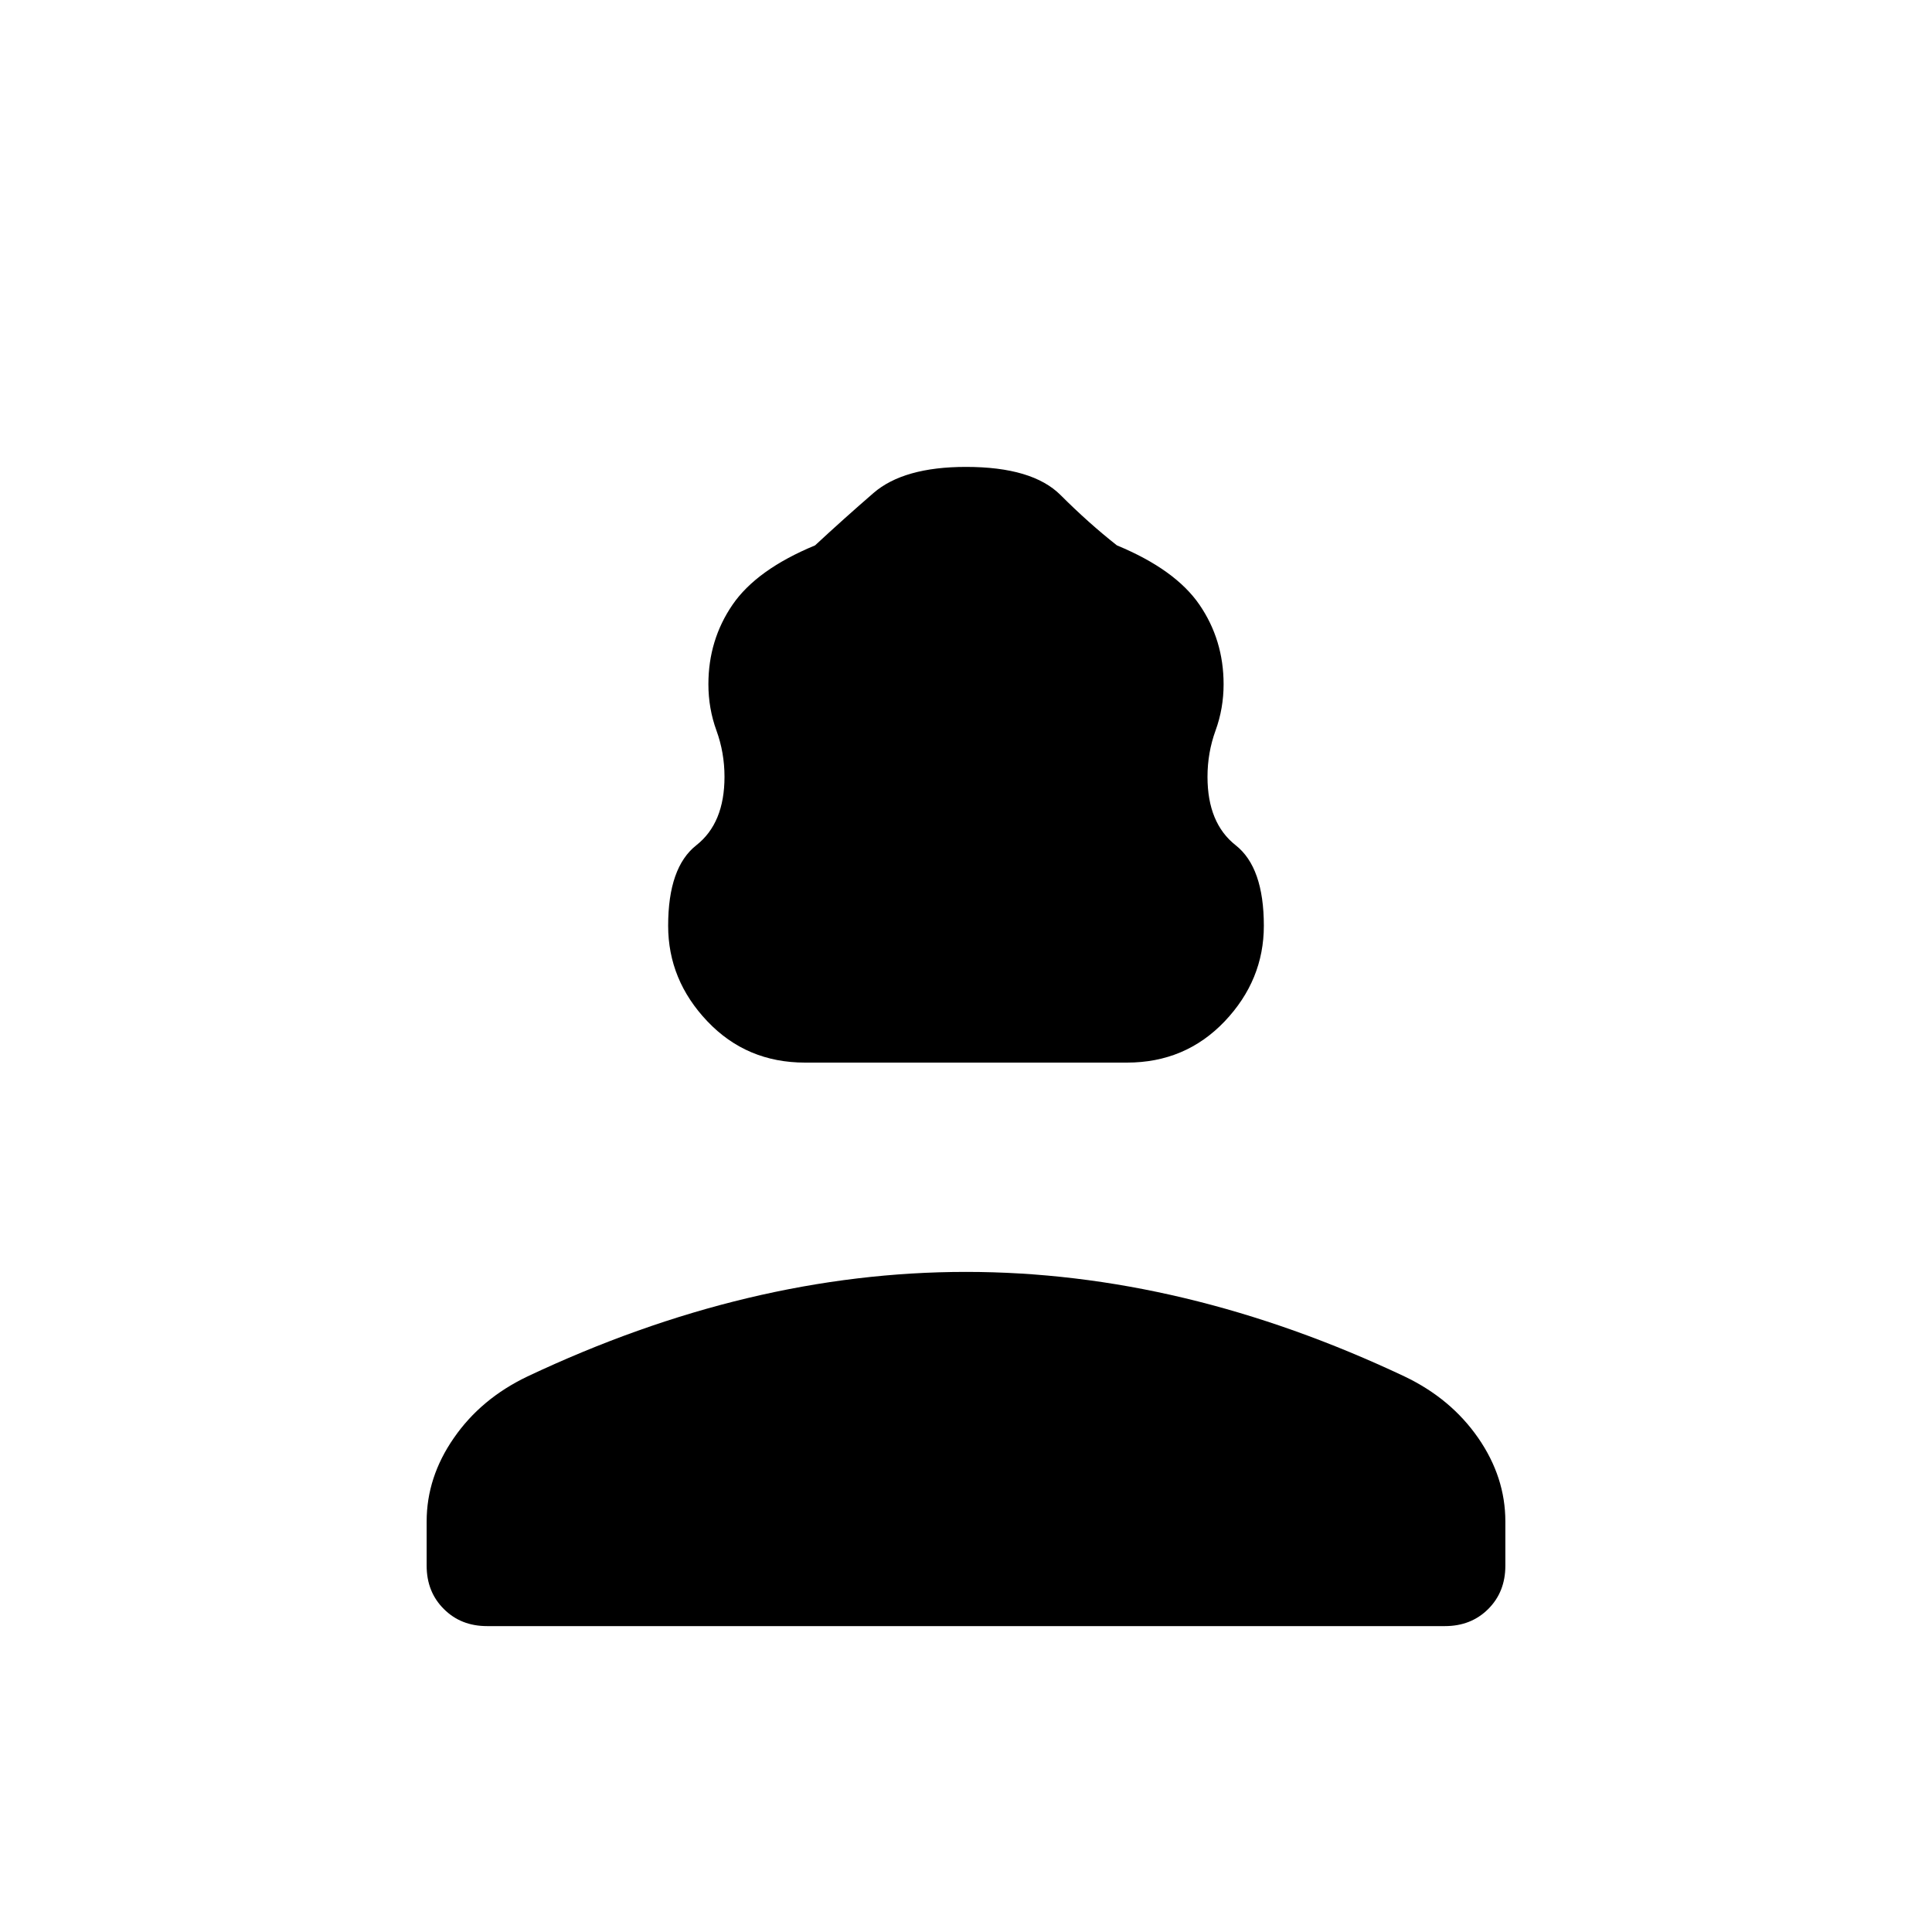 <svg xmlns="http://www.w3.org/2000/svg" height="24" width="24"><path d="M10 13.2q-.725 0-1.212-.512Q8.3 12.175 8.3 11.5q0-.725.35-1T9 9.65q0-.3-.1-.575-.1-.275-.1-.575 0-.55.3-.988.3-.437 1.025-.737.35-.325.725-.65T12 5.8q.825 0 1.175.35.35.35.7.625.725.3 1.025.737.3.438.3.988 0 .3-.1.575-.1.275-.1.575 0 .575.35.85t.35 1q0 .675-.487 1.188-.488.512-1.213.512Zm-3.95 7q-.325 0-.537-.213-.213-.212-.213-.537v-.55q0-.55.338-1.037.337-.488.912-.763 1.375-.65 2.738-.975Q10.65 15.8 12 15.8t2.713.325q1.362.325 2.737.975.575.275.913.763.337.487.337 1.037v.55q0 .325-.212.537-.213.213-.538.213Z"/></svg>